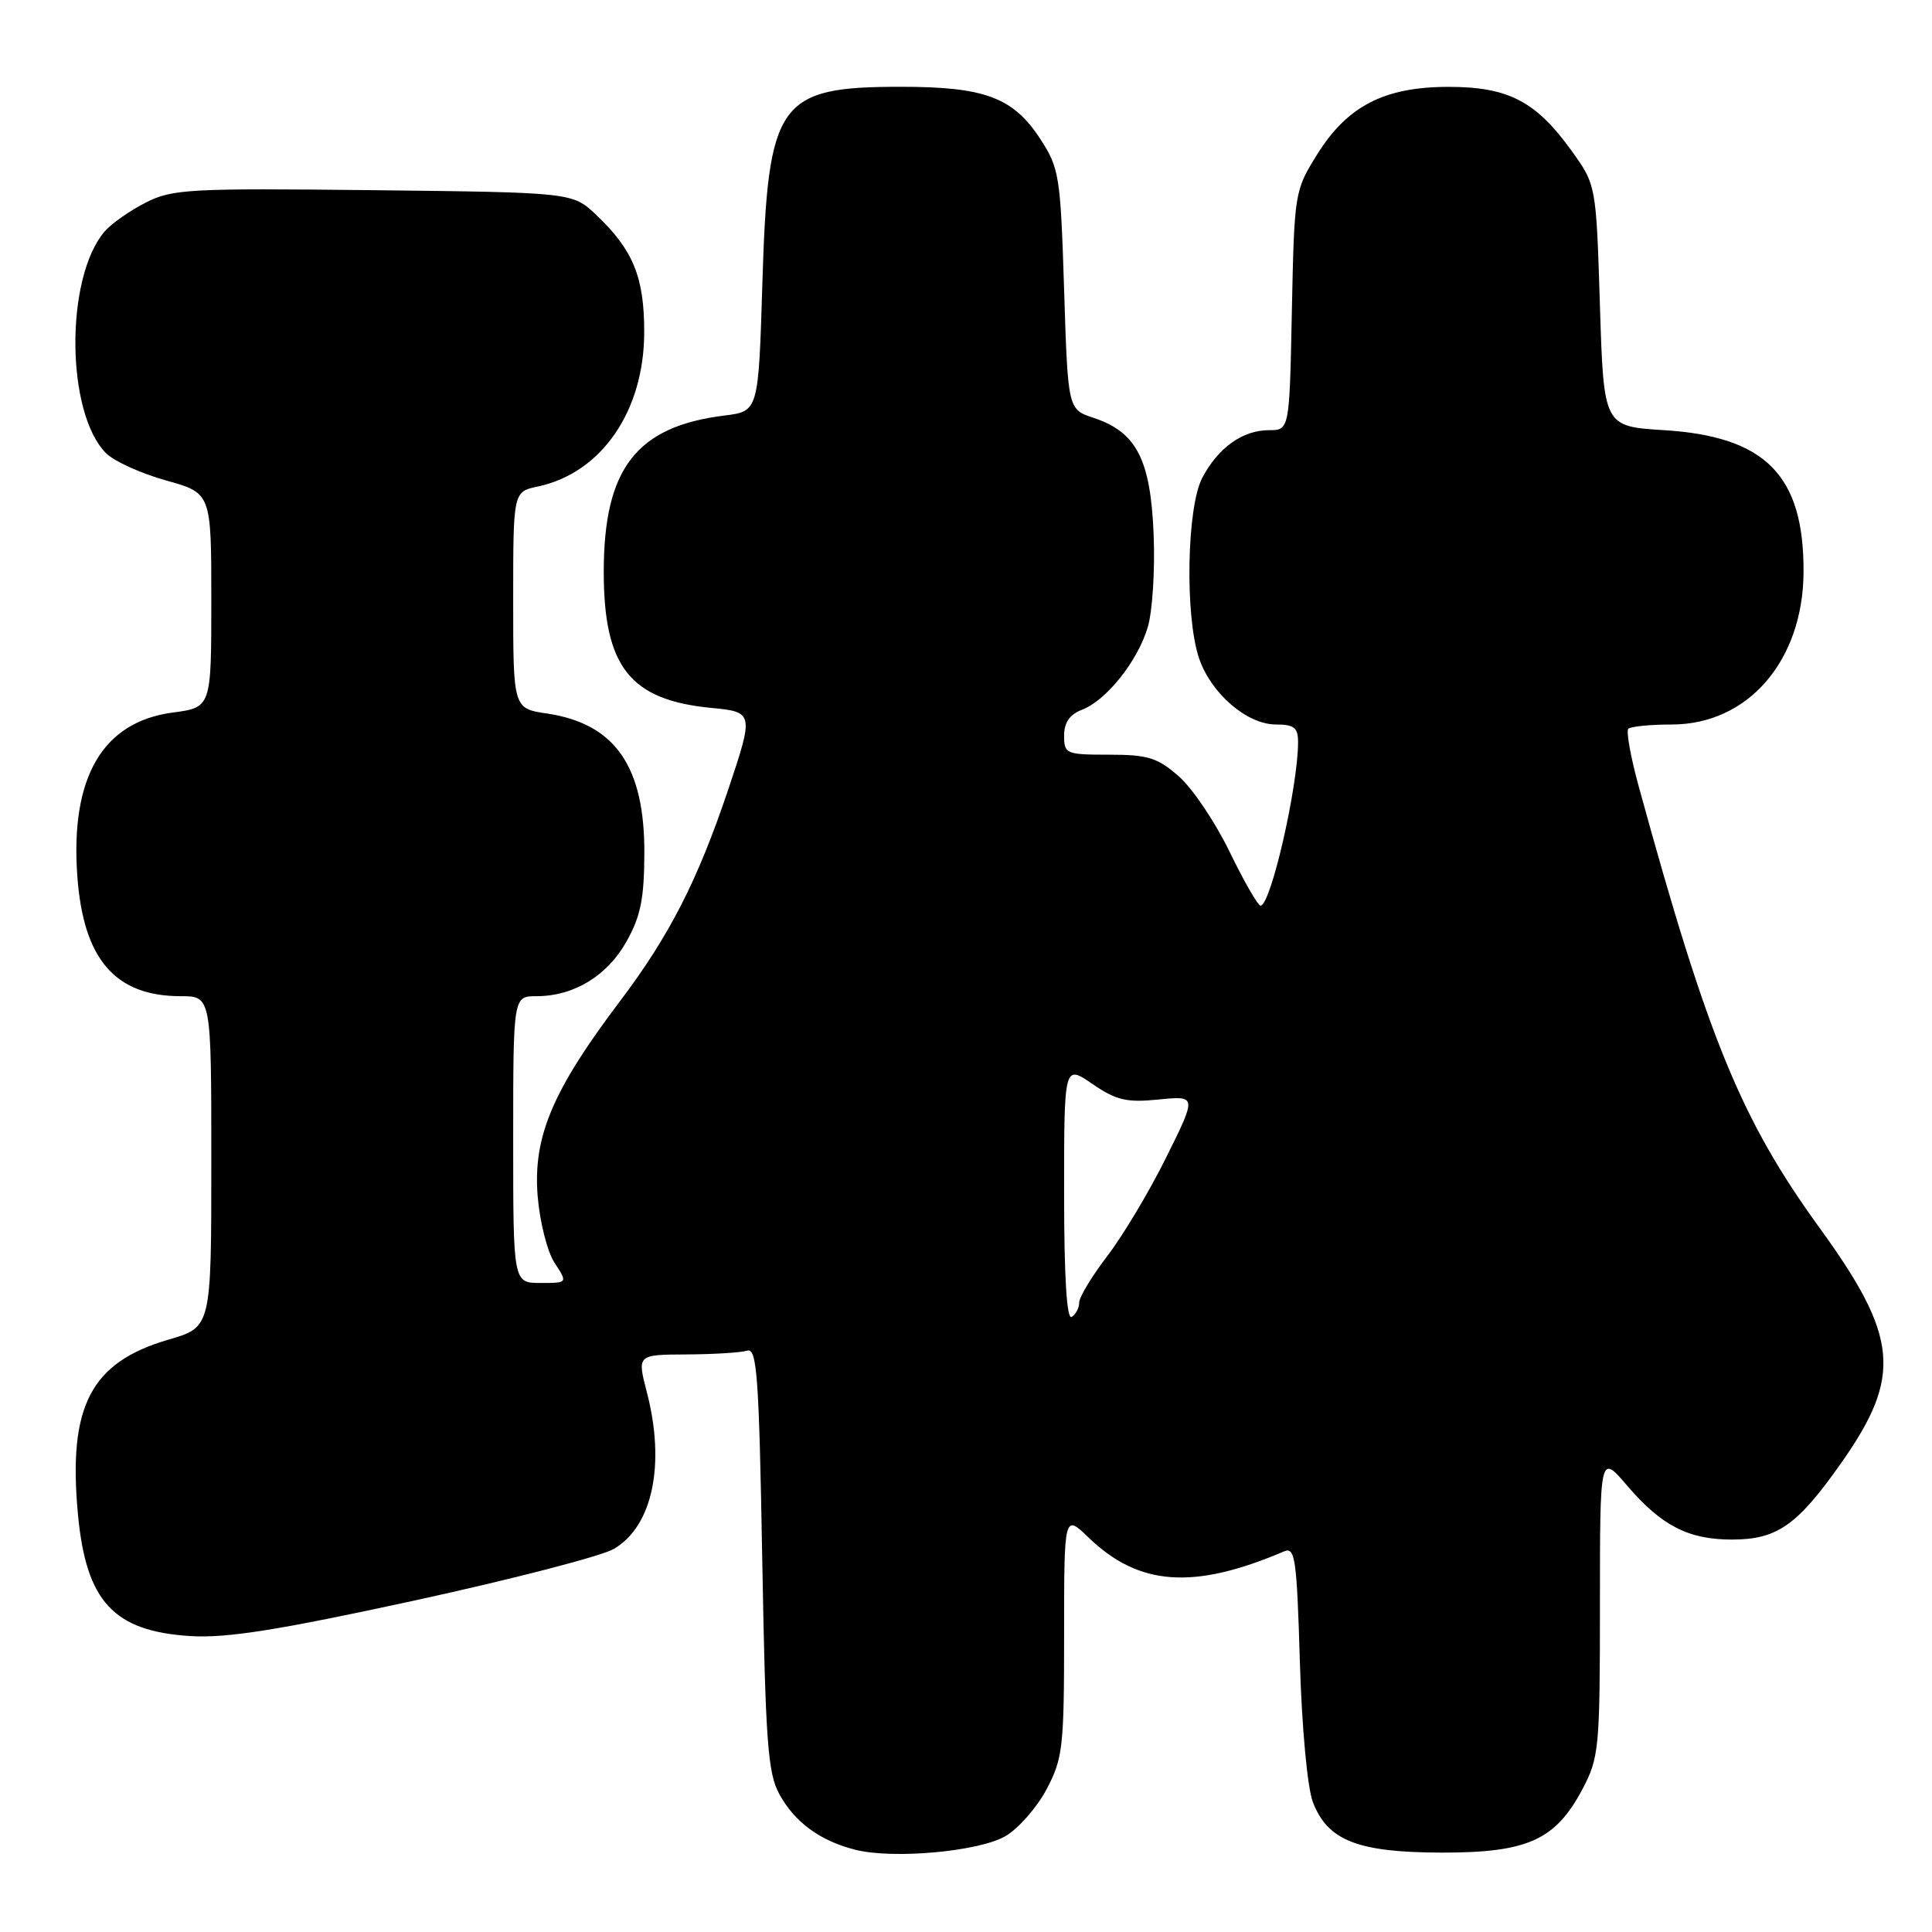 <?xml version="1.0" encoding="UTF-8" standalone="no"?>
<!DOCTYPE svg PUBLIC "-//W3C//DTD SVG 1.1//EN" "http://www.w3.org/Graphics/SVG/1.1/DTD/svg11.dtd" >
<svg xmlns="http://www.w3.org/2000/svg" xmlns:xlink="http://www.w3.org/1999/xlink" version="1.1" viewBox="0 0 256 256">
 <g >
 <path fill="currentColor"
d=" M 133.24 243.29 C 134.95 242.29 137.40 239.50 138.68 237.08 C 140.83 233.01 141.00 231.50 141.00 216.65 C 141.00 200.61 141.00 200.61 144.25 203.74 C 150.91 210.17 158.17 210.68 170.14 205.57 C 171.61 204.94 171.83 206.47 172.24 220.18 C 172.50 228.95 173.24 236.90 173.96 238.78 C 175.92 243.89 179.89 245.45 191.00 245.48 C 202.39 245.50 206.10 243.83 209.68 237.08 C 211.88 232.90 212.00 231.69 212.00 212.66 C 212.00 192.64 212.00 192.64 215.60 196.85 C 220.16 202.17 223.71 204.00 229.49 204.00 C 235.49 204.00 238.16 202.12 244.02 193.78 C 252.06 182.33 251.57 177.14 241.11 162.71 C 230.71 148.36 226.32 137.67 217.17 104.32 C 216.08 100.37 215.45 96.88 215.76 96.57 C 216.08 96.26 218.67 96.00 221.52 96.00 C 231.63 96.00 238.93 87.54 238.98 75.77 C 239.03 62.99 233.96 57.84 220.50 57.00 C 212.50 56.50 212.50 56.50 212.00 40.50 C 211.50 24.50 211.50 24.50 208.22 19.95 C 203.53 13.43 199.86 11.52 192.00 11.51 C 183.45 11.50 178.52 14.03 174.50 20.51 C 171.54 25.26 171.50 25.56 171.18 41.17 C 170.86 57.00 170.86 57.00 168.15 57.00 C 164.65 57.00 161.42 59.31 159.31 63.31 C 157.25 67.21 156.99 81.63 158.88 87.22 C 160.46 91.89 165.23 96.00 169.08 96.00 C 171.47 96.00 172.00 96.42 172.00 98.32 C 172.00 104.21 168.38 120.00 167.03 120.00 C 166.68 120.00 164.84 116.80 162.94 112.89 C 161.05 108.97 158.02 104.47 156.22 102.89 C 153.38 100.39 152.11 100.00 146.97 100.00 C 141.25 100.00 141.00 99.89 141.00 97.48 C 141.00 95.75 141.74 94.67 143.34 94.06 C 146.58 92.83 150.73 87.64 152.08 83.12 C 152.71 81.03 153.06 75.46 152.86 70.74 C 152.45 60.85 150.58 57.25 144.91 55.37 C 141.50 54.24 141.50 54.24 141.00 38.37 C 140.52 23.29 140.37 22.30 137.84 18.41 C 134.26 12.91 130.49 11.50 119.40 11.50 C 103.09 11.50 101.75 13.40 101.02 37.50 C 100.50 54.50 100.50 54.50 96.00 55.06 C 84.32 56.50 80.00 62.09 80.00 75.77 C 80.00 88.36 83.48 92.76 94.24 93.80 C 99.87 94.34 99.90 94.46 96.50 104.60 C 92.44 116.69 88.70 123.99 82.14 132.68 C 73.21 144.49 70.62 150.63 71.24 158.46 C 71.52 161.90 72.52 165.87 73.49 167.34 C 75.23 170.00 75.23 170.00 71.62 170.00 C 68.00 170.00 68.00 170.00 68.00 151.00 C 68.00 132.00 68.00 132.00 71.10 132.00 C 76.03 132.00 80.46 129.31 83.01 124.76 C 84.89 121.43 85.36 119.08 85.38 113.05 C 85.42 101.54 81.50 95.90 72.51 94.55 C 68.00 93.88 68.00 93.88 68.00 79.52 C 68.00 65.16 68.00 65.16 71.25 64.47 C 79.70 62.68 85.36 54.47 85.36 44.00 C 85.37 36.73 83.90 33.14 79.03 28.50 C 75.87 25.50 75.87 25.50 49.49 25.20 C 25.01 24.93 22.83 25.05 19.30 26.85 C 17.21 27.91 14.78 29.62 13.89 30.64 C 8.61 36.74 8.71 54.71 14.06 60.06 C 15.12 61.12 18.69 62.74 21.99 63.66 C 28.00 65.33 28.00 65.33 28.00 79.54 C 28.00 93.74 28.00 93.74 22.87 94.42 C 13.61 95.65 9.32 102.98 10.24 116.01 C 11.02 127.09 15.23 132.00 23.95 132.00 C 28.00 132.00 28.00 132.00 28.00 153.93 C 28.00 175.86 28.00 175.86 22.35 177.50 C 12.01 180.51 8.99 186.32 10.33 200.67 C 11.41 212.23 15.06 216.16 25.26 216.79 C 30.07 217.08 36.87 216.00 54.92 212.08 C 67.81 209.27 79.69 206.20 81.34 205.24 C 86.47 202.24 88.20 194.05 85.71 184.47 C 84.42 179.50 84.42 179.50 90.96 179.47 C 94.56 179.45 98.17 179.23 99.00 178.97 C 100.30 178.56 100.57 182.22 101.00 206.50 C 101.43 230.79 101.73 234.93 103.27 237.74 C 105.30 241.45 108.63 243.90 113.28 245.09 C 118.30 246.38 129.71 245.35 133.24 243.29 Z  M 141.00 158.09 C 141.00 141.06 141.00 141.06 144.75 143.63 C 147.92 145.80 149.28 146.12 153.54 145.69 C 158.58 145.19 158.58 145.19 154.54 153.34 C 152.32 157.83 148.81 163.70 146.75 166.39 C 144.69 169.09 143.00 171.87 143.00 172.58 C 143.00 173.30 142.55 174.16 142.00 174.50 C 141.35 174.90 141.00 169.19 141.00 158.09 Z "/>
</g>
</svg>